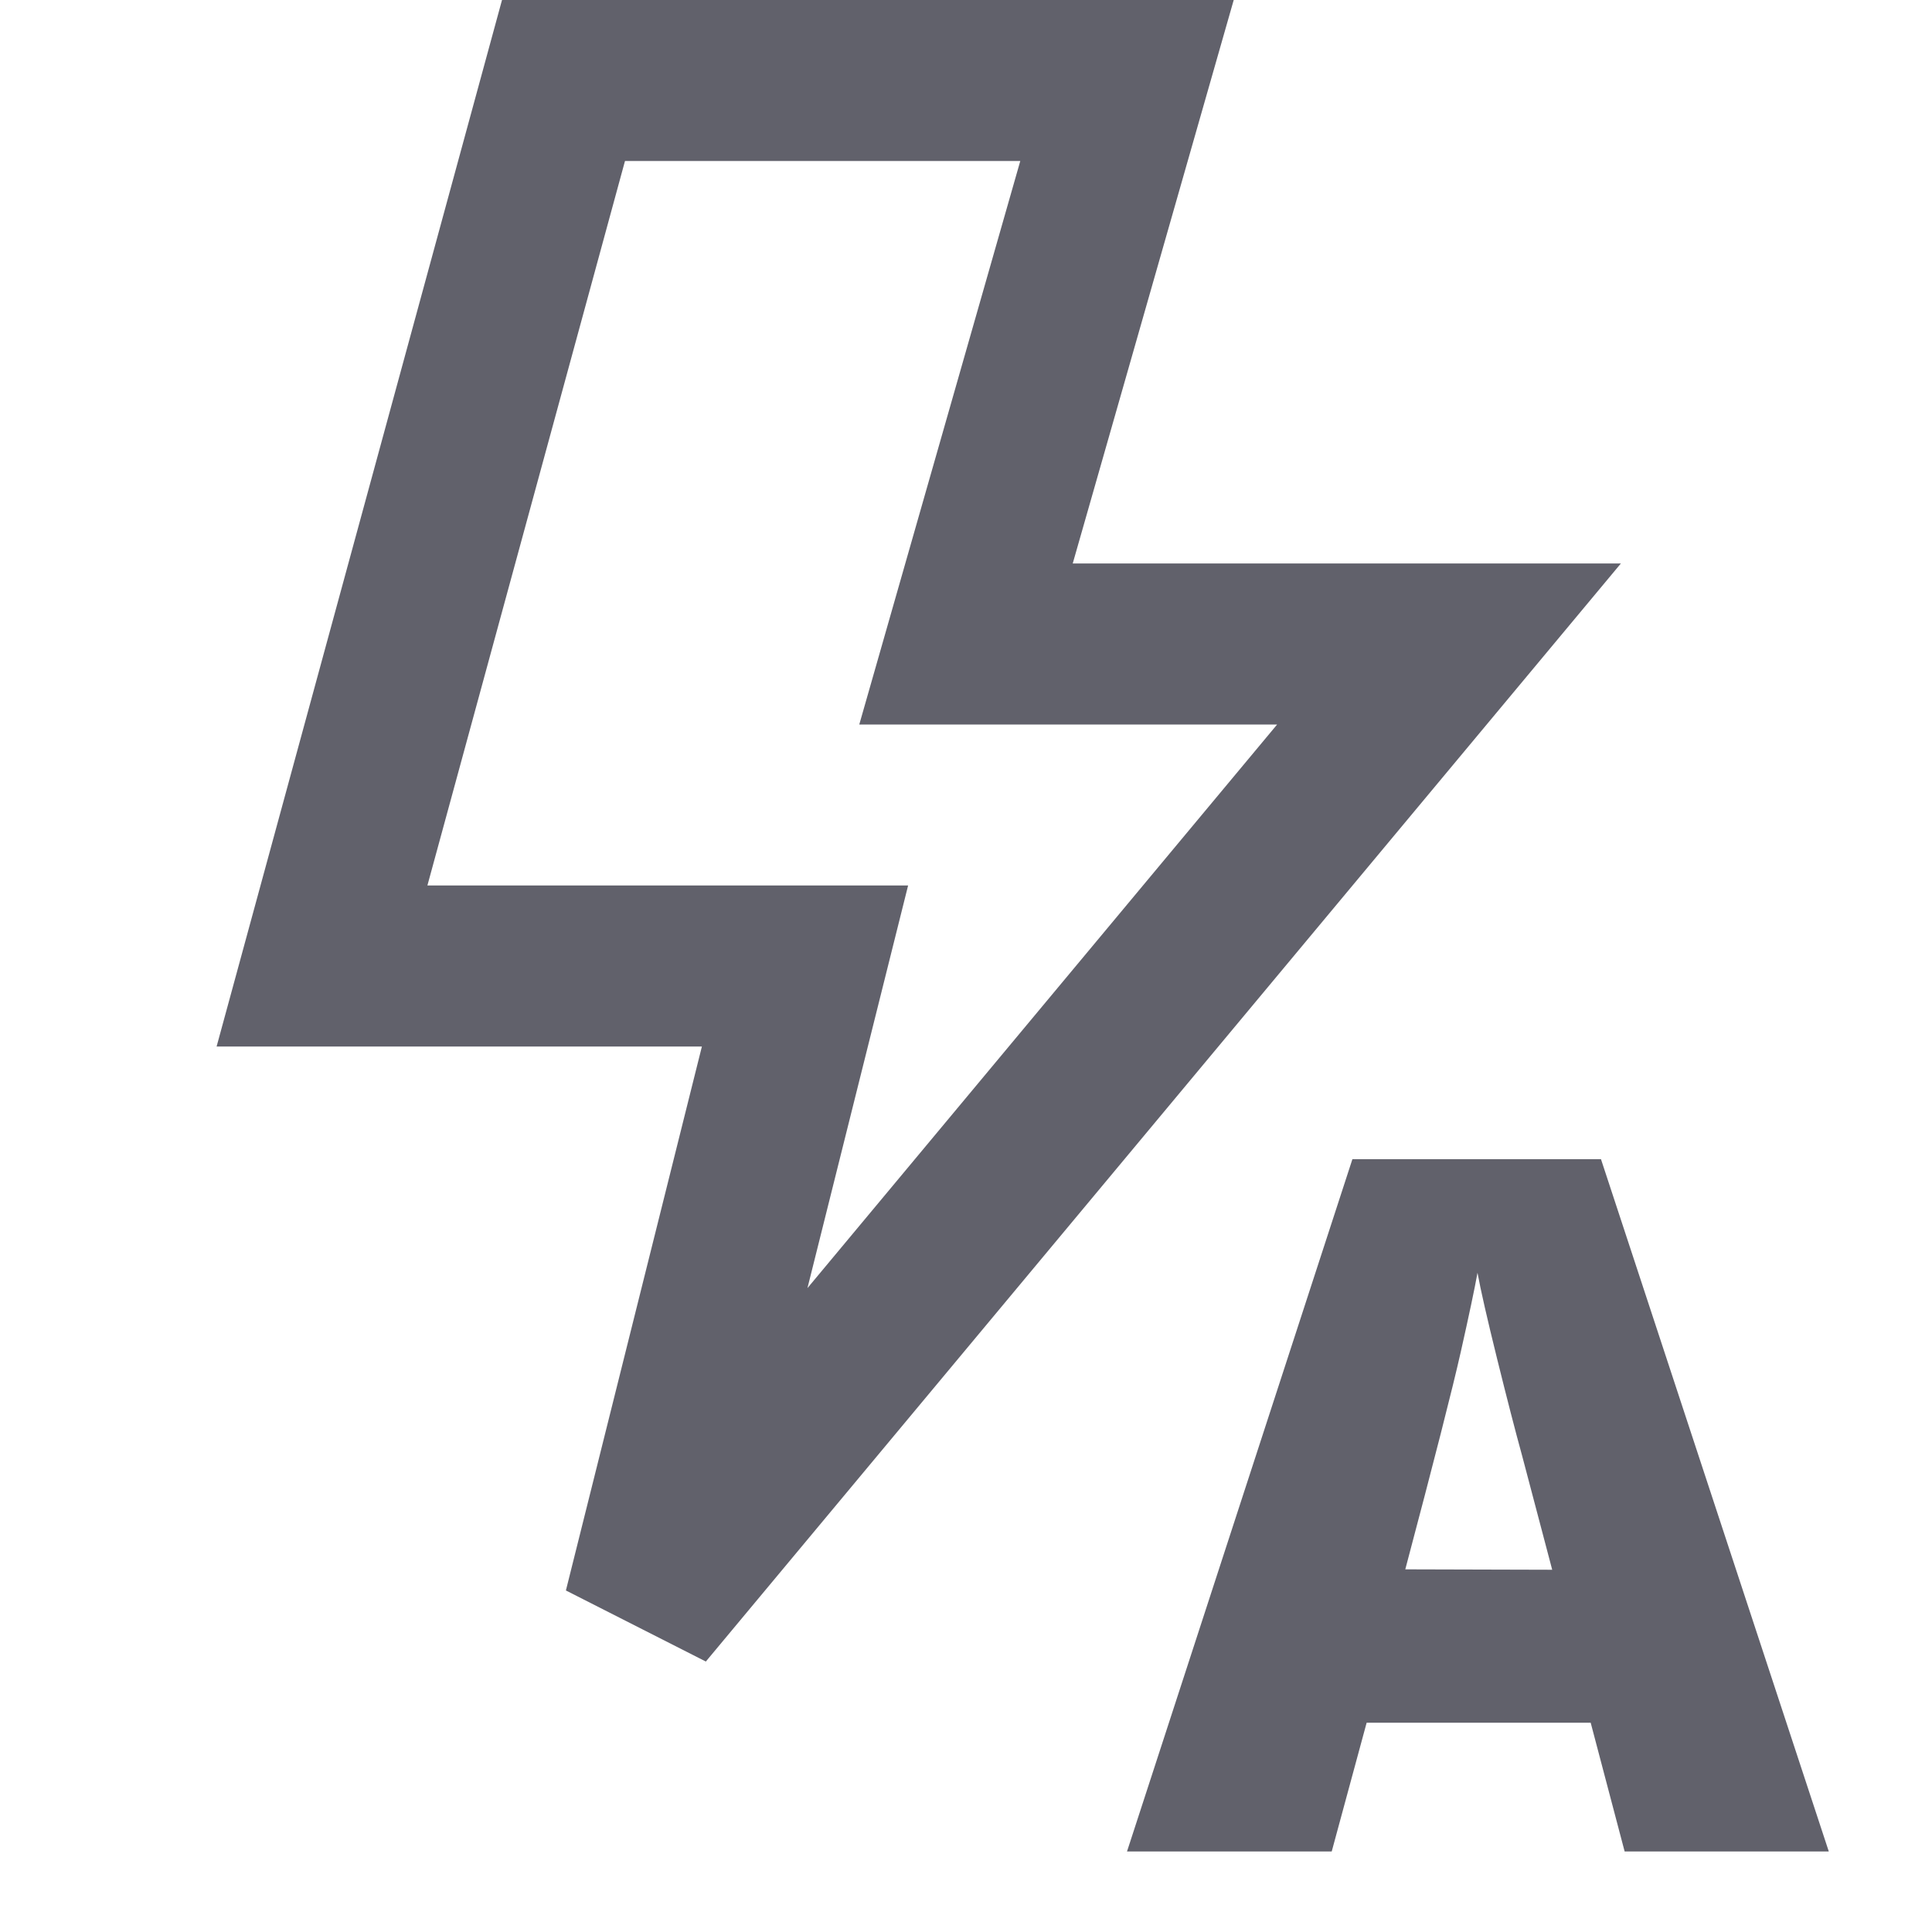 <svg xmlns="http://www.w3.org/2000/svg" height="24" width="24" viewBox="0 0 24 24"><polygon points="14 1 7 1 4 12 10 12 8 20 18 8 12 8 14 1" fill="none" stroke="#61616b" stroke-width="2"></polygon><path data-color="color-2" data-stroke="none" d="M20.182,23,19.76,21.4H16.977L16.543,23H14l2.8-8.6h3.088l2.83,8.6Zm-.9-3.5L18.91,18.09q-.129-.469-.313-1.213t-.243-1.066q-.054.3-.208.984t-.689,2.7Z" fill="#61616b" stroke="none"></path></svg>